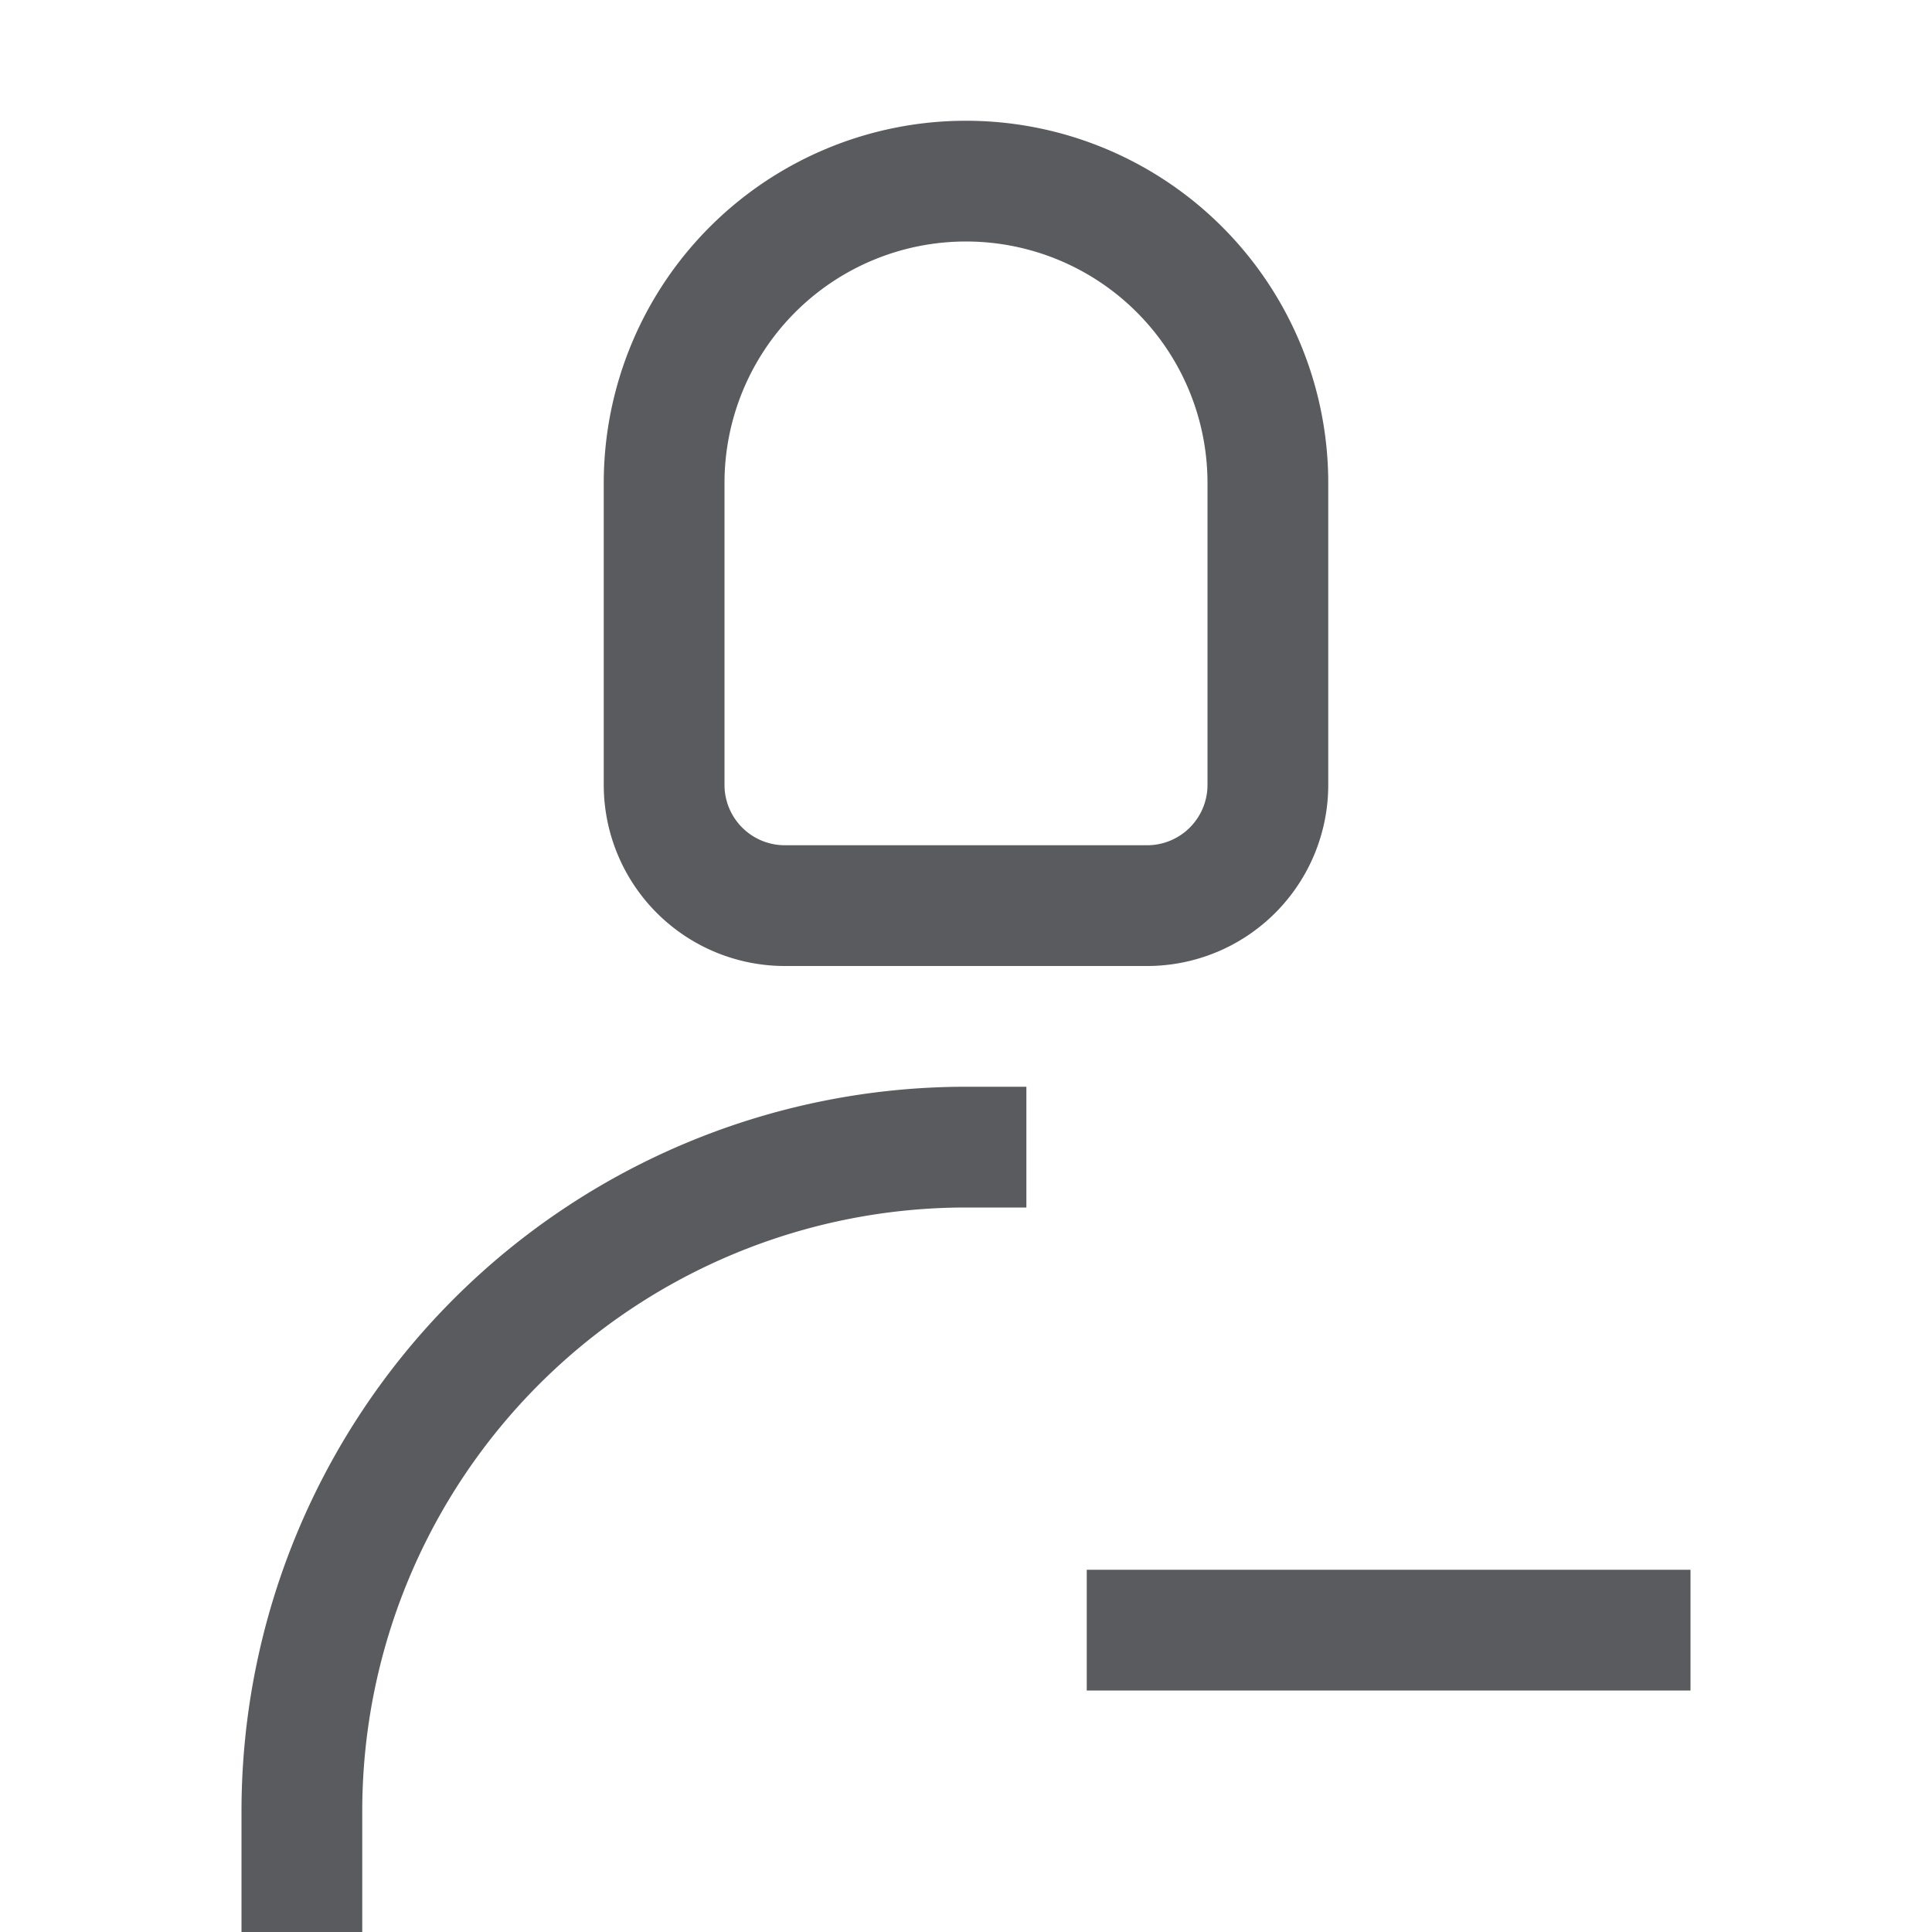 <svg id="Layer_1" data-name="Layer 1" xmlns="http://www.w3.org/2000/svg" viewBox="0 0 16 16"><defs><style>.cls-1{fill:none;stroke:#5a5b5e;stroke-linecap:square;stroke-linejoin:round;}</style></defs><title>unicons-people-16px-user-2-minus</title><line class="cls-1" x1="9.5" y1="13.5" x2="13.5" y2="13.5"/><path class="cls-1" d="M8,1.5H8A2.5,2.5,0,0,1,10.5,4V6.5a1,1,0,0,1-1,1h-3a1,1,0,0,1-1-1V4A2.5,2.5,0,0,1,8,1.5Z"/><path class="cls-1" d="M2.5,15.5V15A5.5,5.5,0,0,1,8,9.5H8"/></svg>